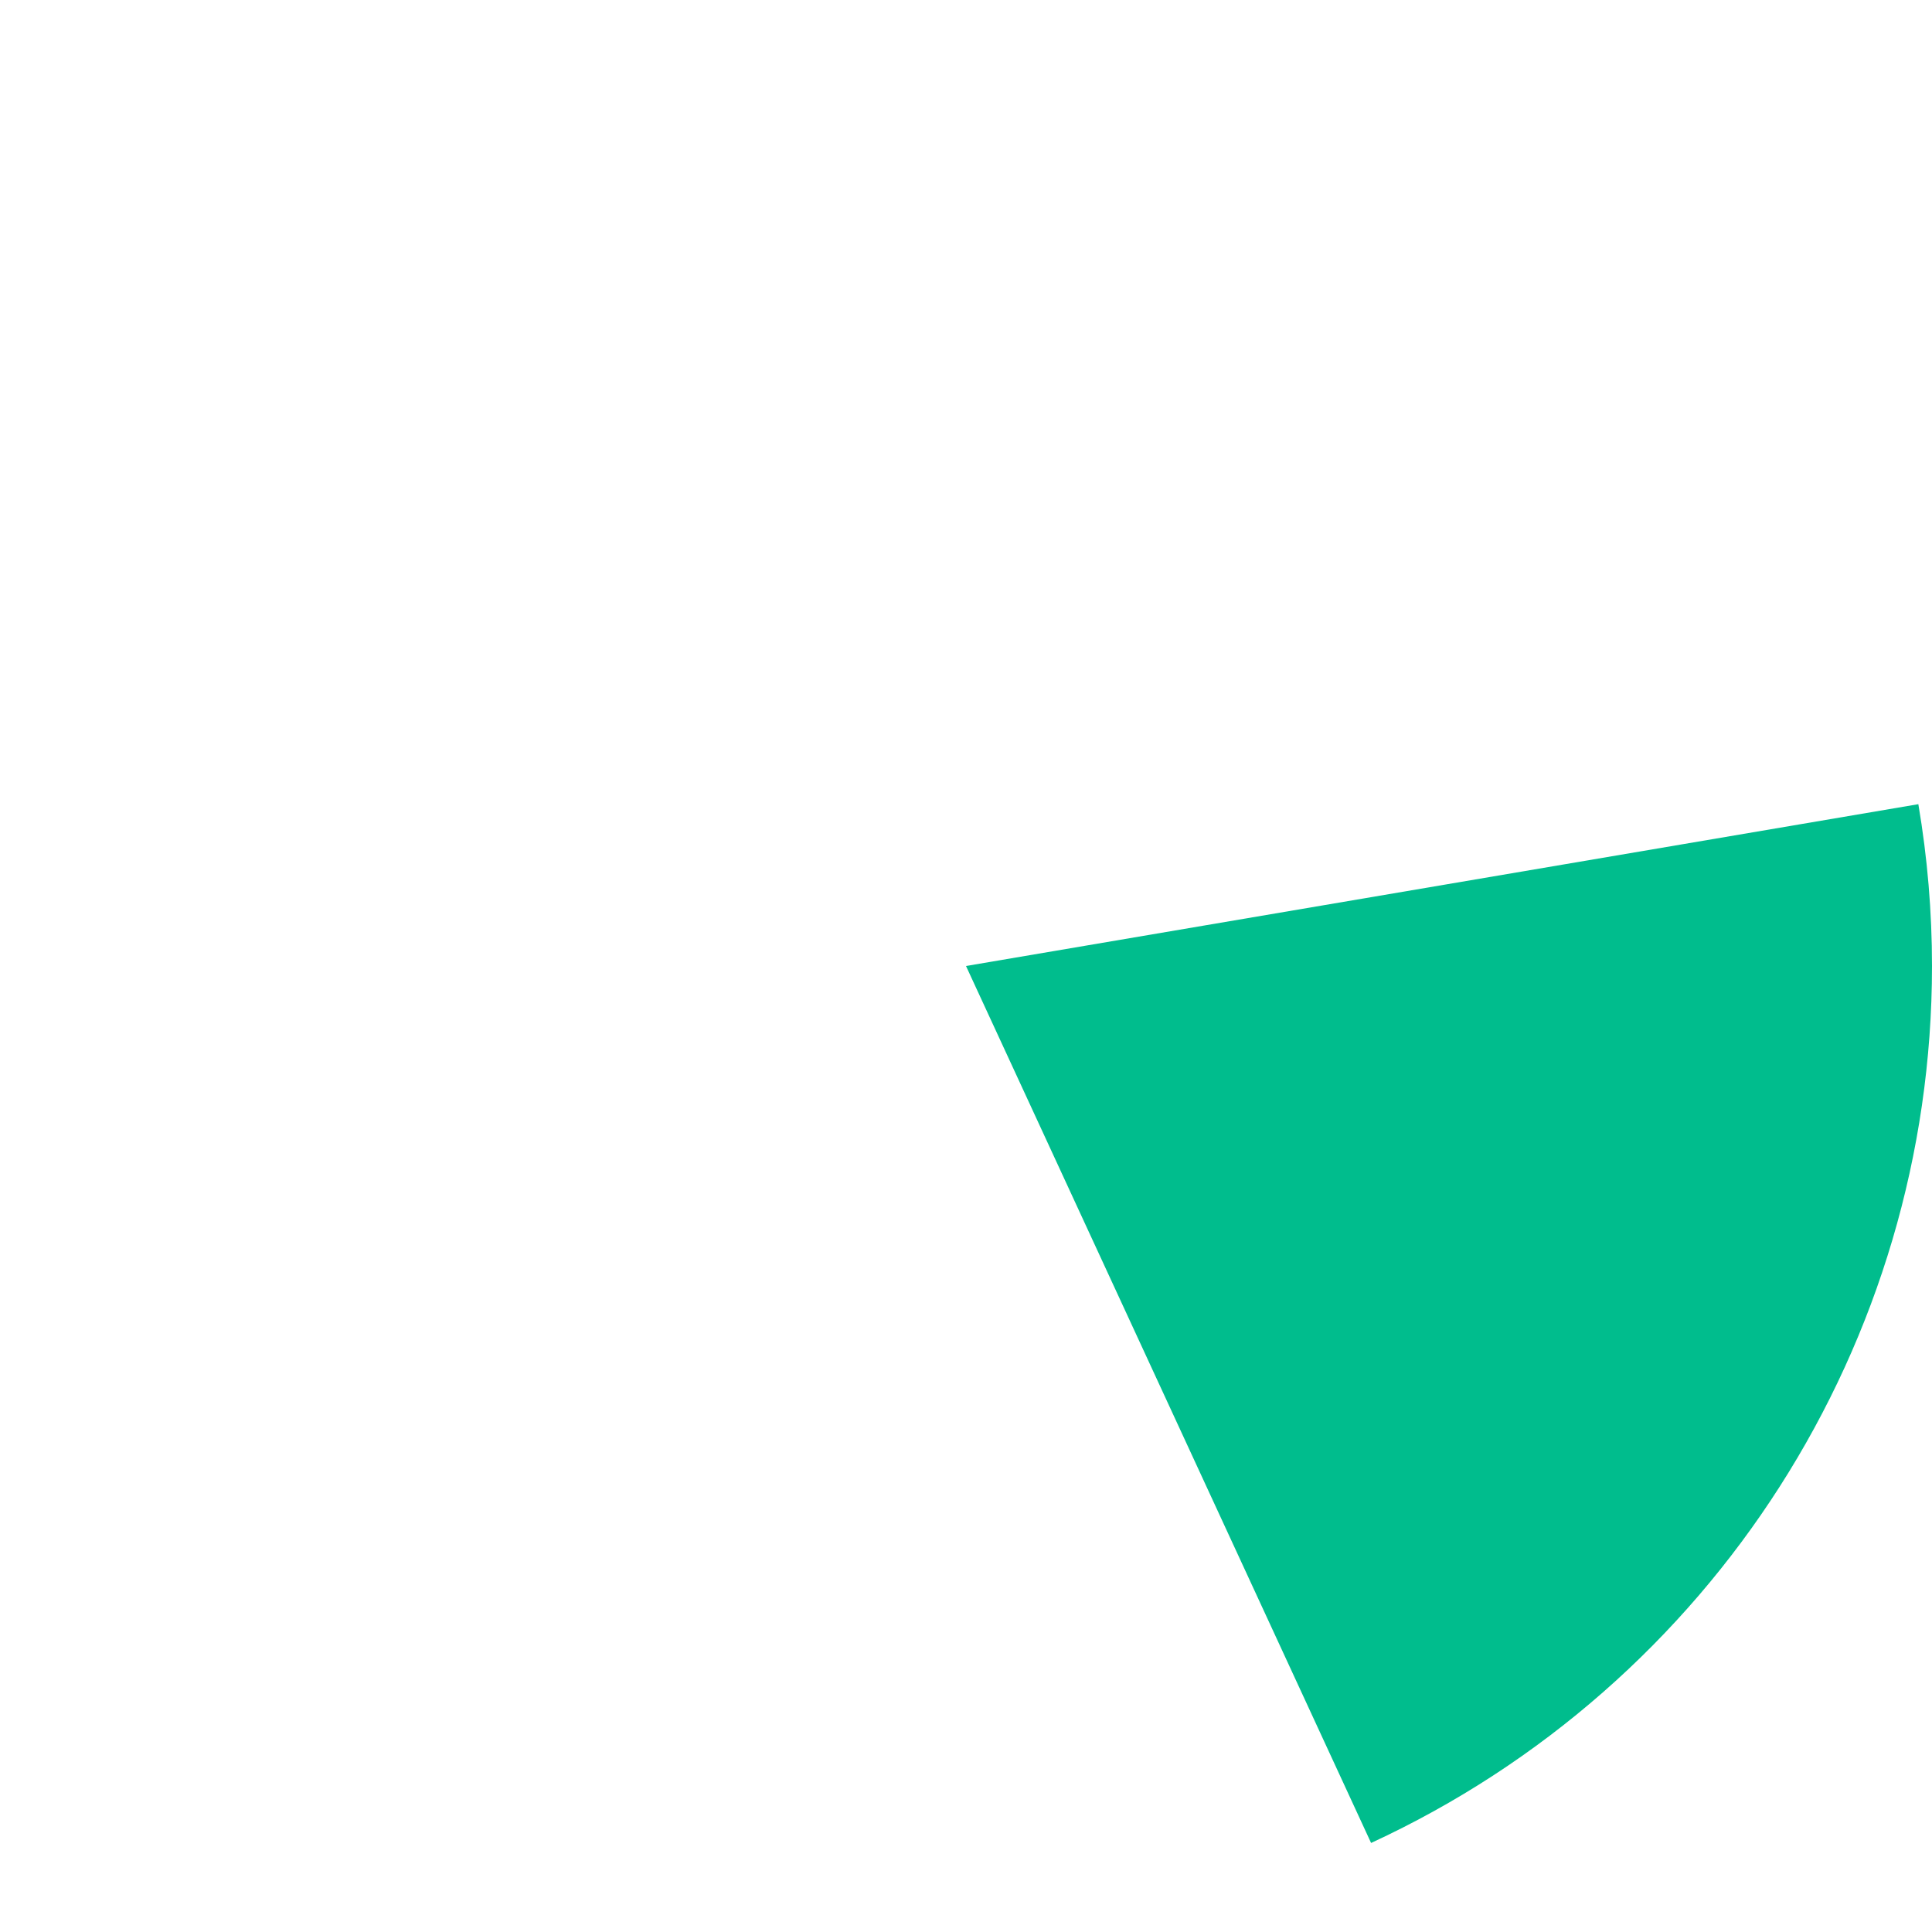 ﻿<?xml version="1.0" encoding="utf-8"?>
<svg version="1.1" xmlns:xlink="http://www.w3.org/1999/xlink" width="164px" height="164px" xmlns="http://www.w3.org/2000/svg">
  <g transform="matrix(1 0 0 1 -966 -835 )">
    <path d="M 1128.841 903.264  C 1129.612 907.802  1130 912.397  1130 917  C 1130 948.975  1111.414 978.033  1082.386 991.442  L 1048 917  L 1128.841 903.264  Z " fill-rule="nonzero" fill="#00bd8d" stroke="none" />
  </g>
</svg>